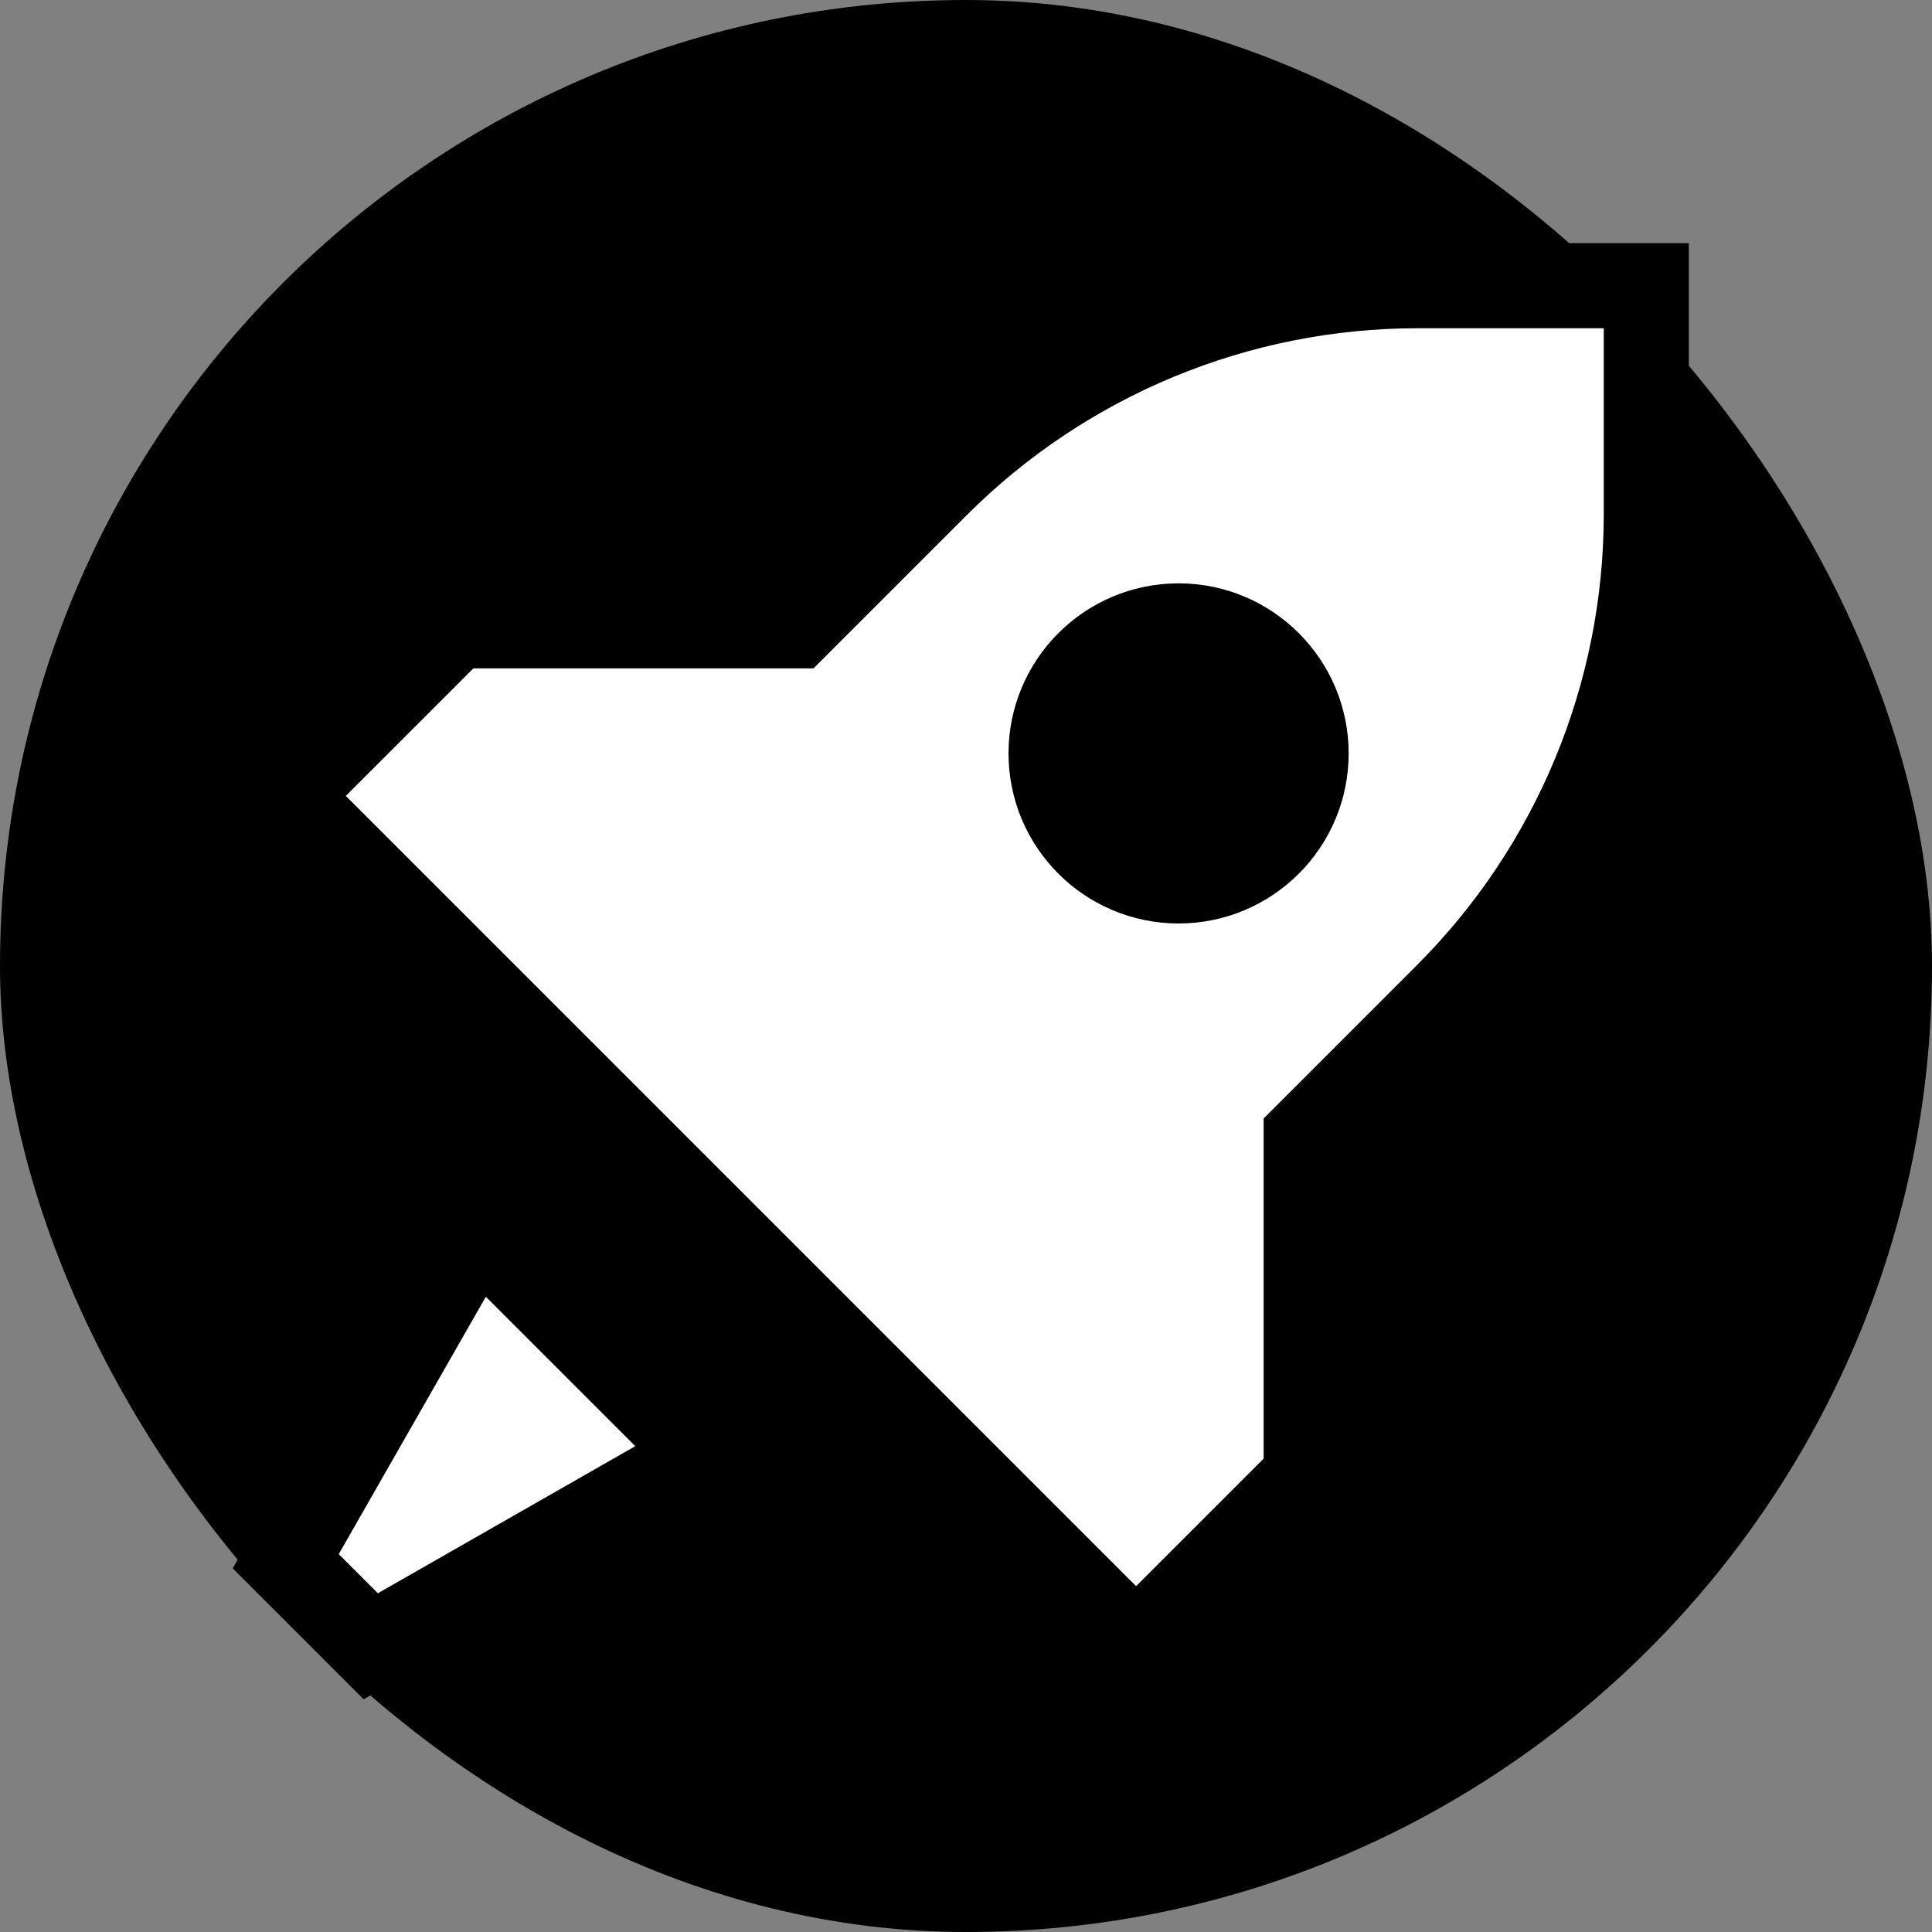 <!DOCTYPE svg PUBLIC "-//W3C//DTD SVG 1.1//EN" "http://www.w3.org/Graphics/SVG/1.1/DTD/svg11.dtd">
<!-- Uploaded to: SVG Repo, www.svgrepo.com, Transformed by: SVG Repo Mixer Tools -->
<svg width="249px" height="249px" viewBox="-3.36 -3.36 22.72 22.72" fill="none" xmlns="http://www.w3.org/2000/svg" stroke="#000000">
<rect x="-3.36" y="-3.36" width="22.72" height="22.72" fill="#808080" stroke="none"/>
<g id="SVGRepo_bgCarrier" stroke-width="0" transform="translate(0,0), scale(1)">
<rect x="-3.36" y="-3.36" width="22.72" height="22.72" rx="11.36" fill="#000000" strokewidth="0"/>
</g>
<g id="SVGRepo_tracerCarrier" stroke-linecap="round" stroke-linejoin="round"/>
<g id="SVGRepo_iconCarrier"> <path fill-rule="evenodd" clip-rule="evenodd" d="M10 16L12 14V10L13.657 8.343C15.157 6.843 16 4.808 16 2.686V0H13.314C11.192 0 9.157 0.843 7.657 2.343L6 4H2L0 6L10 16ZM10.5 7C11.328 7 12 6.328 12 5.5C12 4.672 11.328 4 10.5 4C9.672 4 9 4.672 9 5.5C9 6.328 9.672 7 10.5 7Z" fill="#ffffff"/> <path d="M4.927 13.756L2.244 11.073L0 15L1 16L4.927 13.756Z" fill="#ffffff"/> </g>
</svg>
